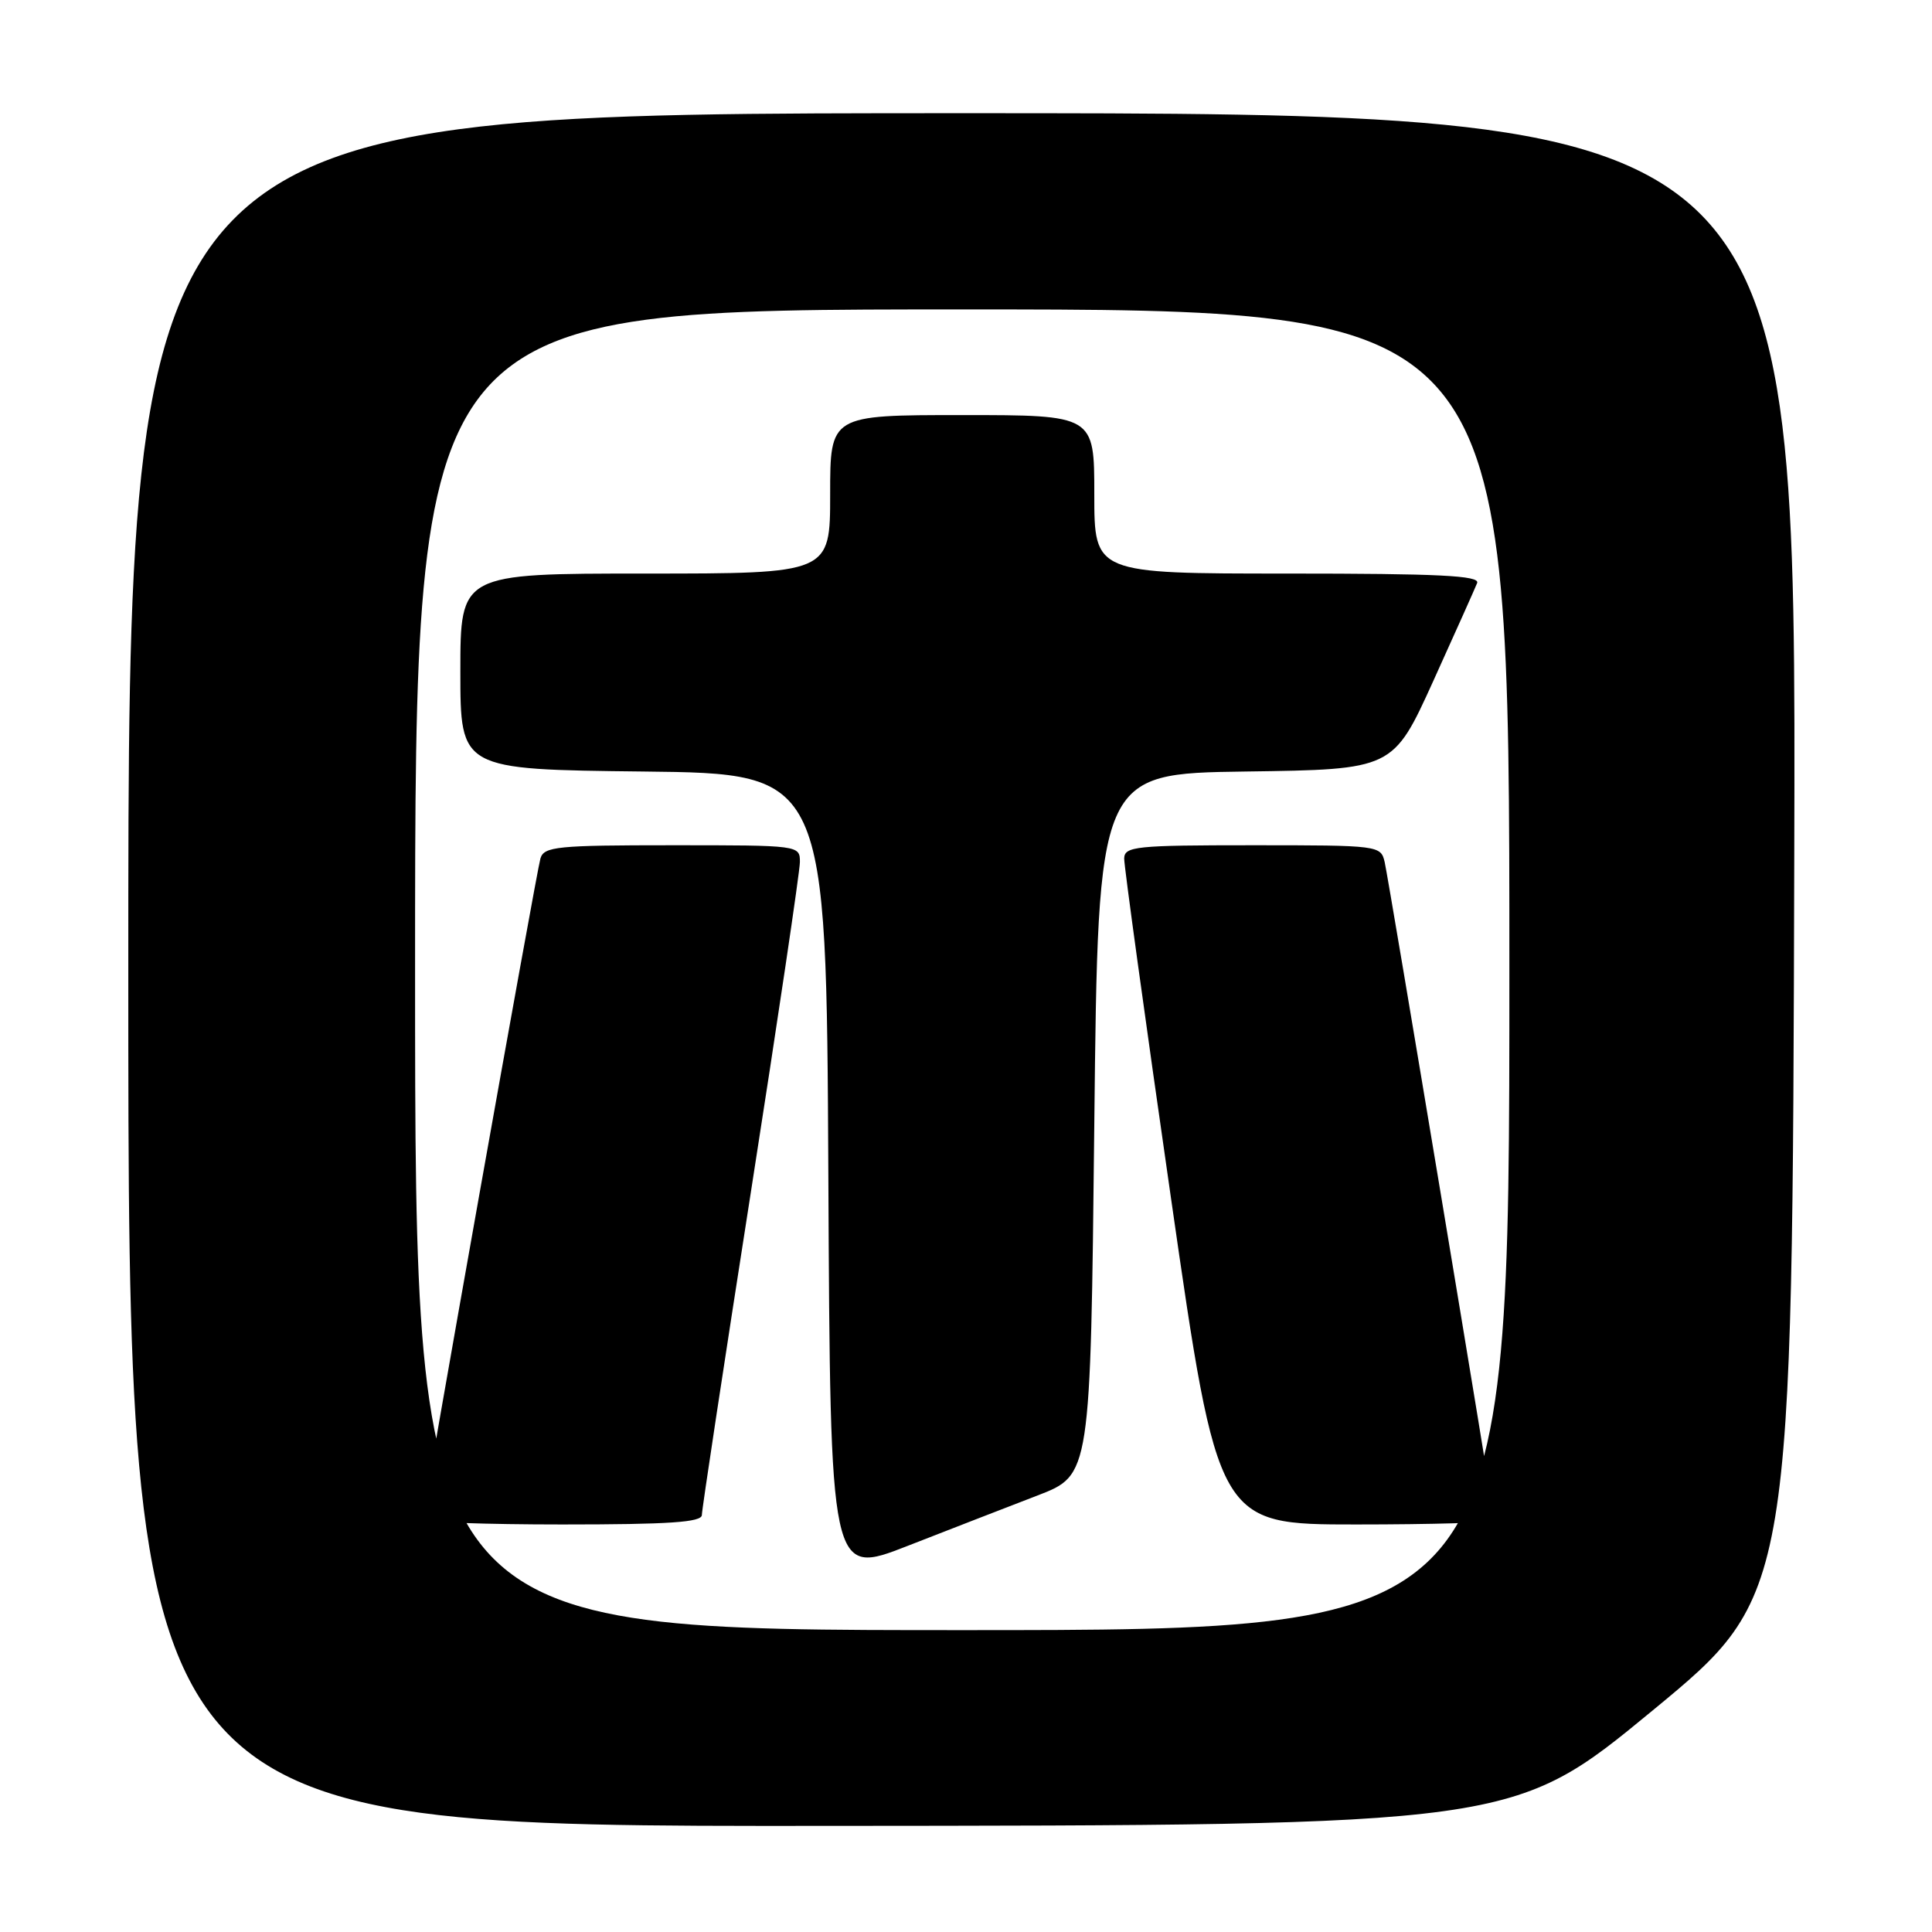 <?xml version="1.0" encoding="UTF-8" standalone="no"?>
<!DOCTYPE svg PUBLIC "-//W3C//DTD SVG 1.1//EN" "http://www.w3.org/Graphics/SVG/1.1/DTD/svg11.dtd" >
<svg xmlns="http://www.w3.org/2000/svg" xmlns:xlink="http://www.w3.org/1999/xlink" version="1.1" viewBox="0 0 256 256">
 <g >
 <path fill="currentColor"
d=" M 219.00 226.63 C 237.50 211.38 237.50 211.38 237.75 113.19 C 238.01 15.00 238.01 15.00 127.50 15.00 C 17.00 15.00 17.00 15.00 17.00 128.50 C 17.00 242.00 17.00 242.00 108.75 241.94 C 200.50 241.88 200.50 241.88 219.00 226.63 Z  M 55.00 128.50 C 55.00 41.00 55.00 41.00 127.50 41.00 C 200.00 41.00 200.00 41.00 200.00 128.50 C 200.00 216.00 200.00 216.00 127.50 216.00 C 55.00 216.00 55.00 216.00 55.00 128.50 Z  M 137.50 198.15 C 144.50 195.45 144.50 195.45 145.00 148.97 C 145.50 102.50 145.50 102.50 165.05 102.23 C 184.59 101.96 184.59 101.96 189.92 90.23 C 192.84 83.78 195.46 77.94 195.73 77.25 C 196.11 76.27 190.69 76.00 170.61 76.00 C 145.00 76.00 145.00 76.00 145.00 65.50 C 145.00 55.00 145.00 55.00 127.50 55.00 C 110.00 55.00 110.00 55.00 110.00 65.50 C 110.00 76.00 110.00 76.00 85.50 76.00 C 61.00 76.00 61.00 76.00 61.00 88.98 C 61.00 101.96 61.00 101.96 85.25 102.23 C 109.50 102.50 109.50 102.50 109.76 155.67 C 110.02 208.84 110.02 208.84 120.26 204.84 C 125.89 202.64 133.65 199.63 137.50 198.15 Z  M 93.00 200.74 C 93.00 200.05 95.92 180.82 99.49 157.99 C 103.06 135.17 105.98 115.49 105.99 114.25 C 106.00 112.00 105.96 112.00 89.07 112.00 C 73.81 112.00 72.08 112.17 71.61 113.75 C 71.08 115.53 56.00 200.15 56.00 201.34 C 56.00 201.70 64.33 202.00 74.50 202.00 C 88.68 202.00 93.00 201.71 93.00 200.74 Z  M 198.00 201.46 C 198.00 200.54 184.03 116.66 183.48 114.25 C 182.97 112.03 182.77 112.00 165.98 112.00 C 150.49 112.00 149.00 112.15 148.96 113.75 C 148.94 114.71 151.73 134.96 155.16 158.75 C 161.39 202.00 161.39 202.00 179.69 202.00 C 189.76 202.00 198.00 201.76 198.00 201.46 Z "/>
</g>
</svg>